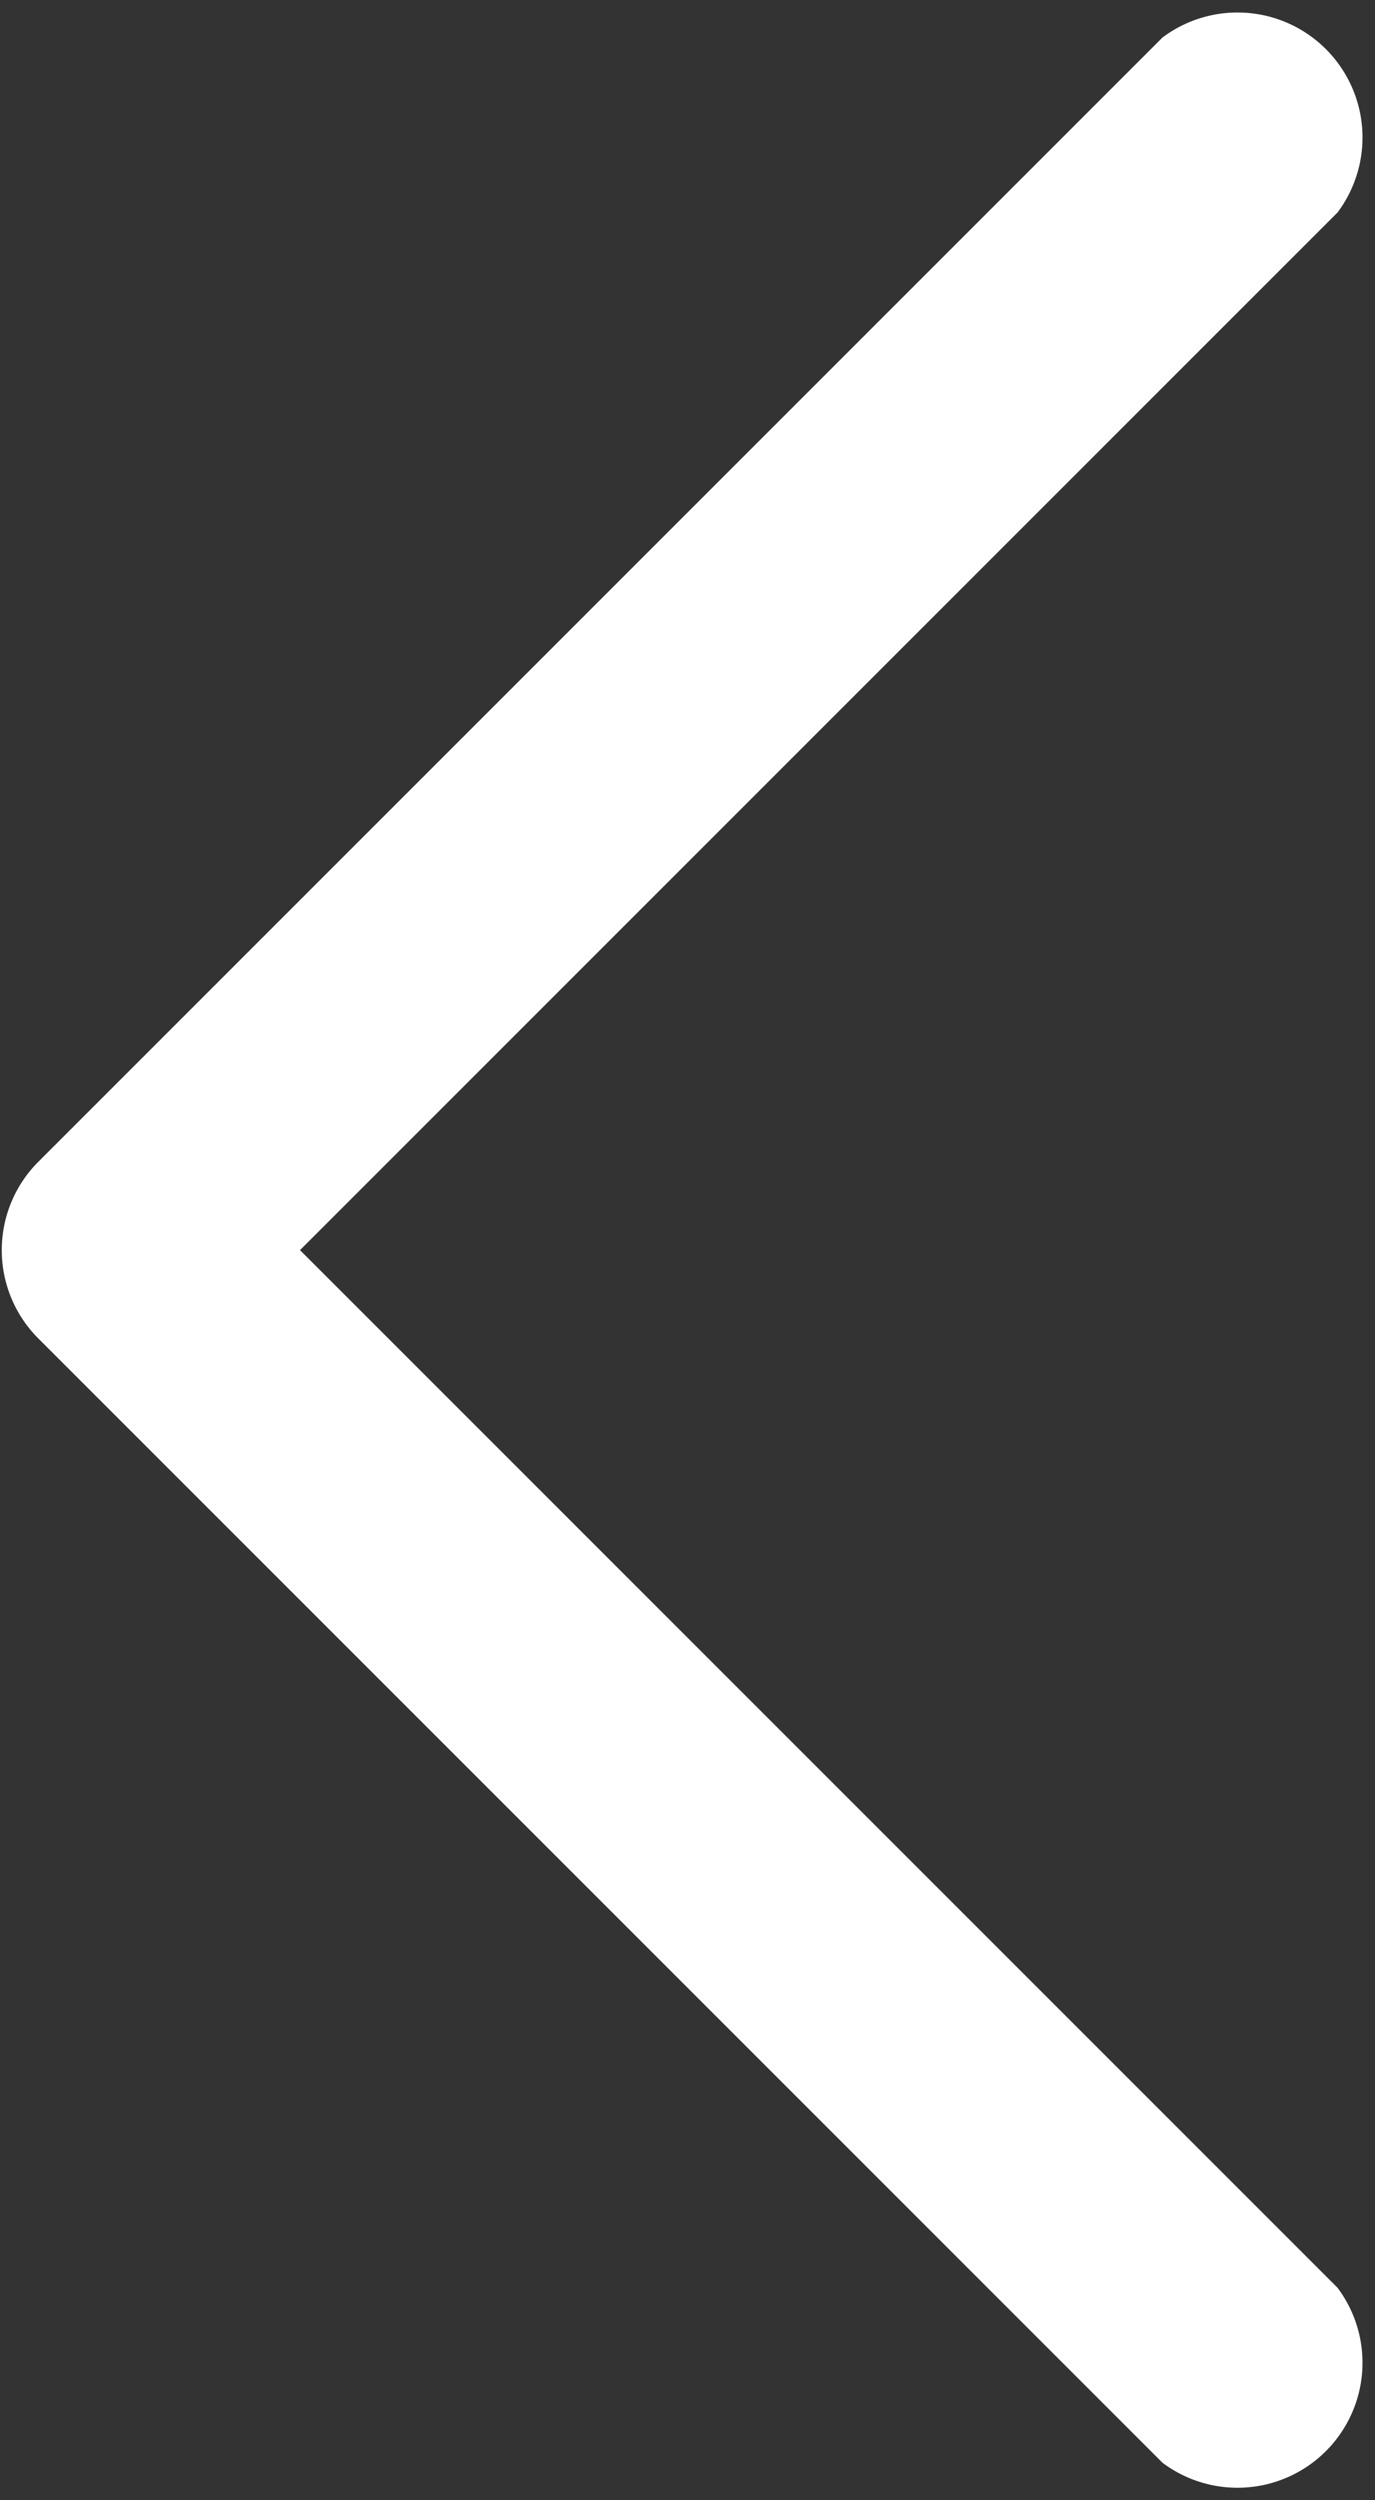 <svg id="a4acd83c-45d2-41e2-b6e9-847a0c59a150" data-name="Слой 1" xmlns="http://www.w3.org/2000/svg" viewBox="0 0 11 20"><rect x="0" y="0" width="11" height="20" fill="#333333" stroke="none"/><title>left</title><path id="9bcd03bb-9e93-4733-a5b5-324762870187" data-name="Chevron Right" d="M11.3,16.7l9,9a1,1,0,0,0,1.4-1.4L13.4,16l8.3-8.3a1,1,0,0,0-1.4-1.4l-9,9A1,1,0,0,0,11.3,16.7Z" transform="translate(-11 -6)" style="fill:#fff"/></svg>
